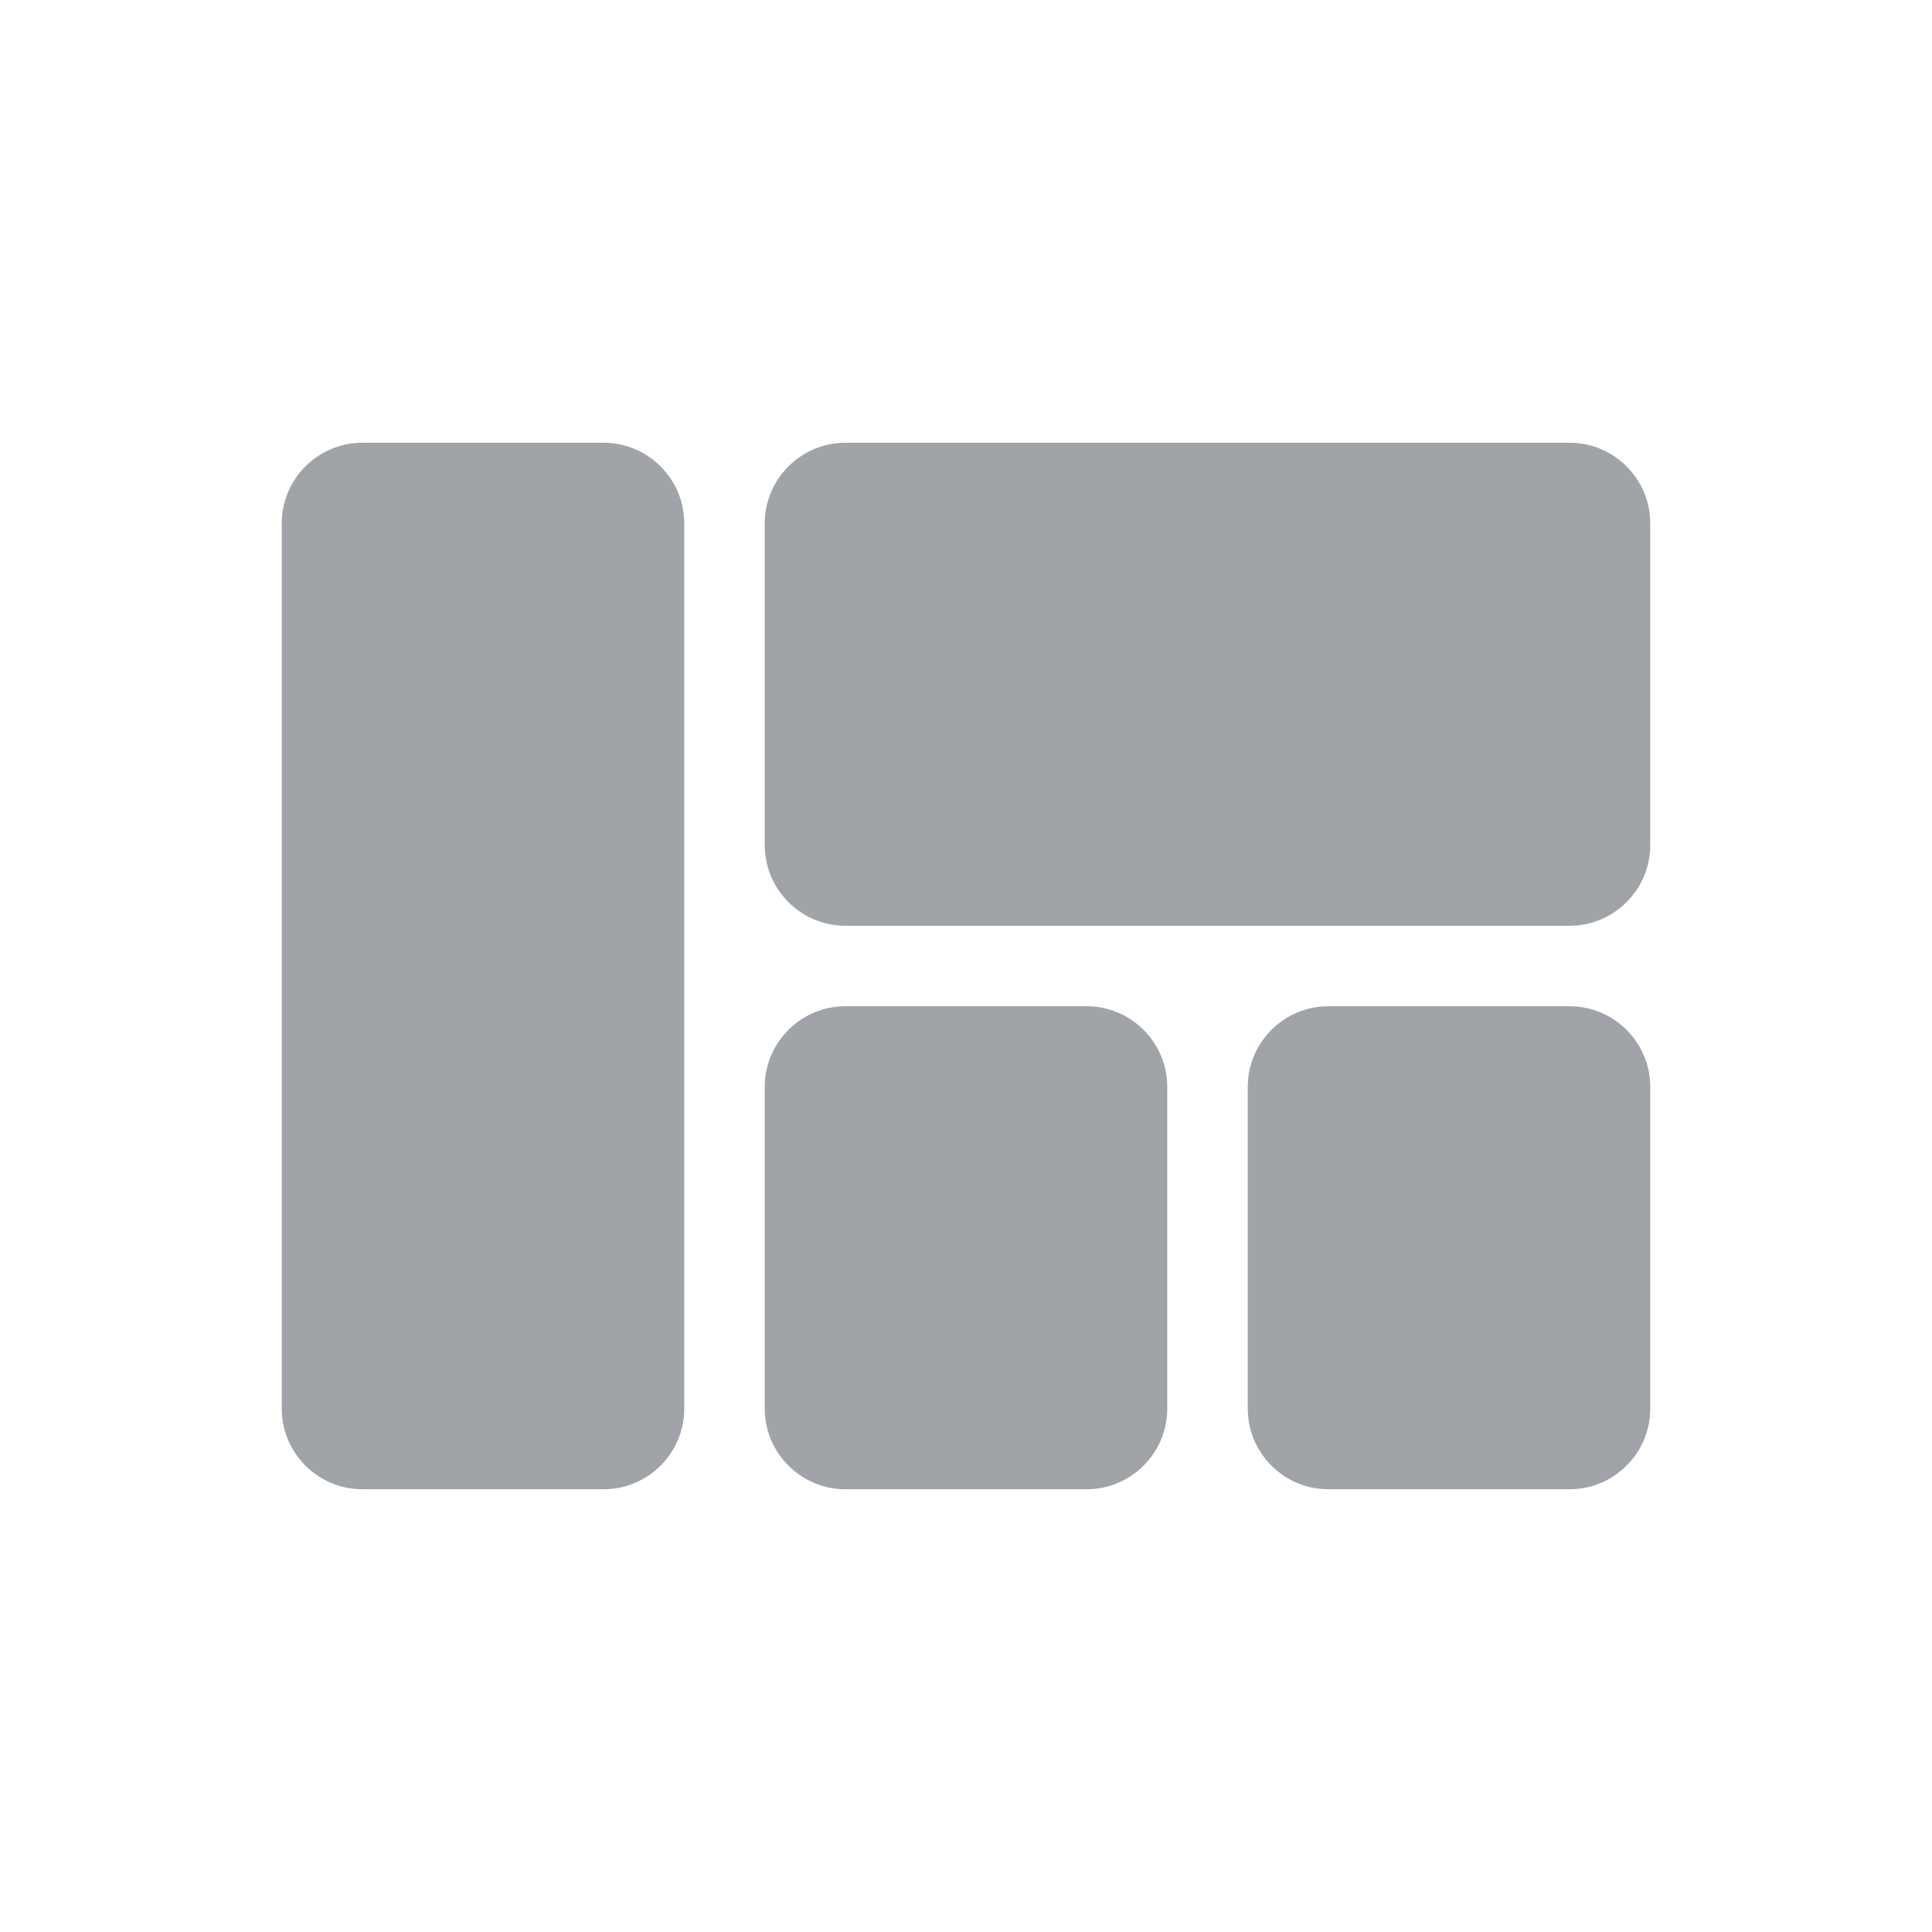 <svg width="24" height="24" viewBox="0 0 24 24" fill="none" xmlns="http://www.w3.org/2000/svg">
<g id="view_quilt_24px">
<path id="icon/action/view_quilt_24px" fill-rule="evenodd" clip-rule="evenodd" d="M7.5 18.5H4.5C3.95 18.5 3.5 18.05 3.5 17.5V6.5C3.5 5.95 3.95 5.5 4.5 5.5H7.5C8.05 5.5 8.5 5.95 8.5 6.5V17.5C8.5 18.05 8.05 18.5 7.5 18.5ZM13.5 18.5H10.5C9.95 18.5 9.5 18.05 9.5 17.5V13.5C9.5 12.95 9.95 12.5 10.5 12.5H13.5C14.05 12.5 14.5 12.95 14.5 13.5V17.5C14.5 18.05 14.05 18.5 13.5 18.5ZM16.5 18.5H19.5C20.05 18.5 20.5 18.05 20.5 17.5V13.5C20.5 12.95 20.05 12.5 19.5 12.5H16.5C15.95 12.5 15.5 12.95 15.5 13.5V17.5C15.5 18.05 15.95 18.5 16.5 18.5ZM9.5 10.5V6.5C9.5 5.95 9.95 5.5 10.5 5.5H19.5C20.05 5.5 20.5 5.95 20.5 6.5V10.5C20.5 11.05 20.05 11.5 19.5 11.5H10.5C9.95 11.5 9.5 11.05 9.5 10.5Z" fill="#515860" fill-opacity="0.54"/>
</g>
</svg>
